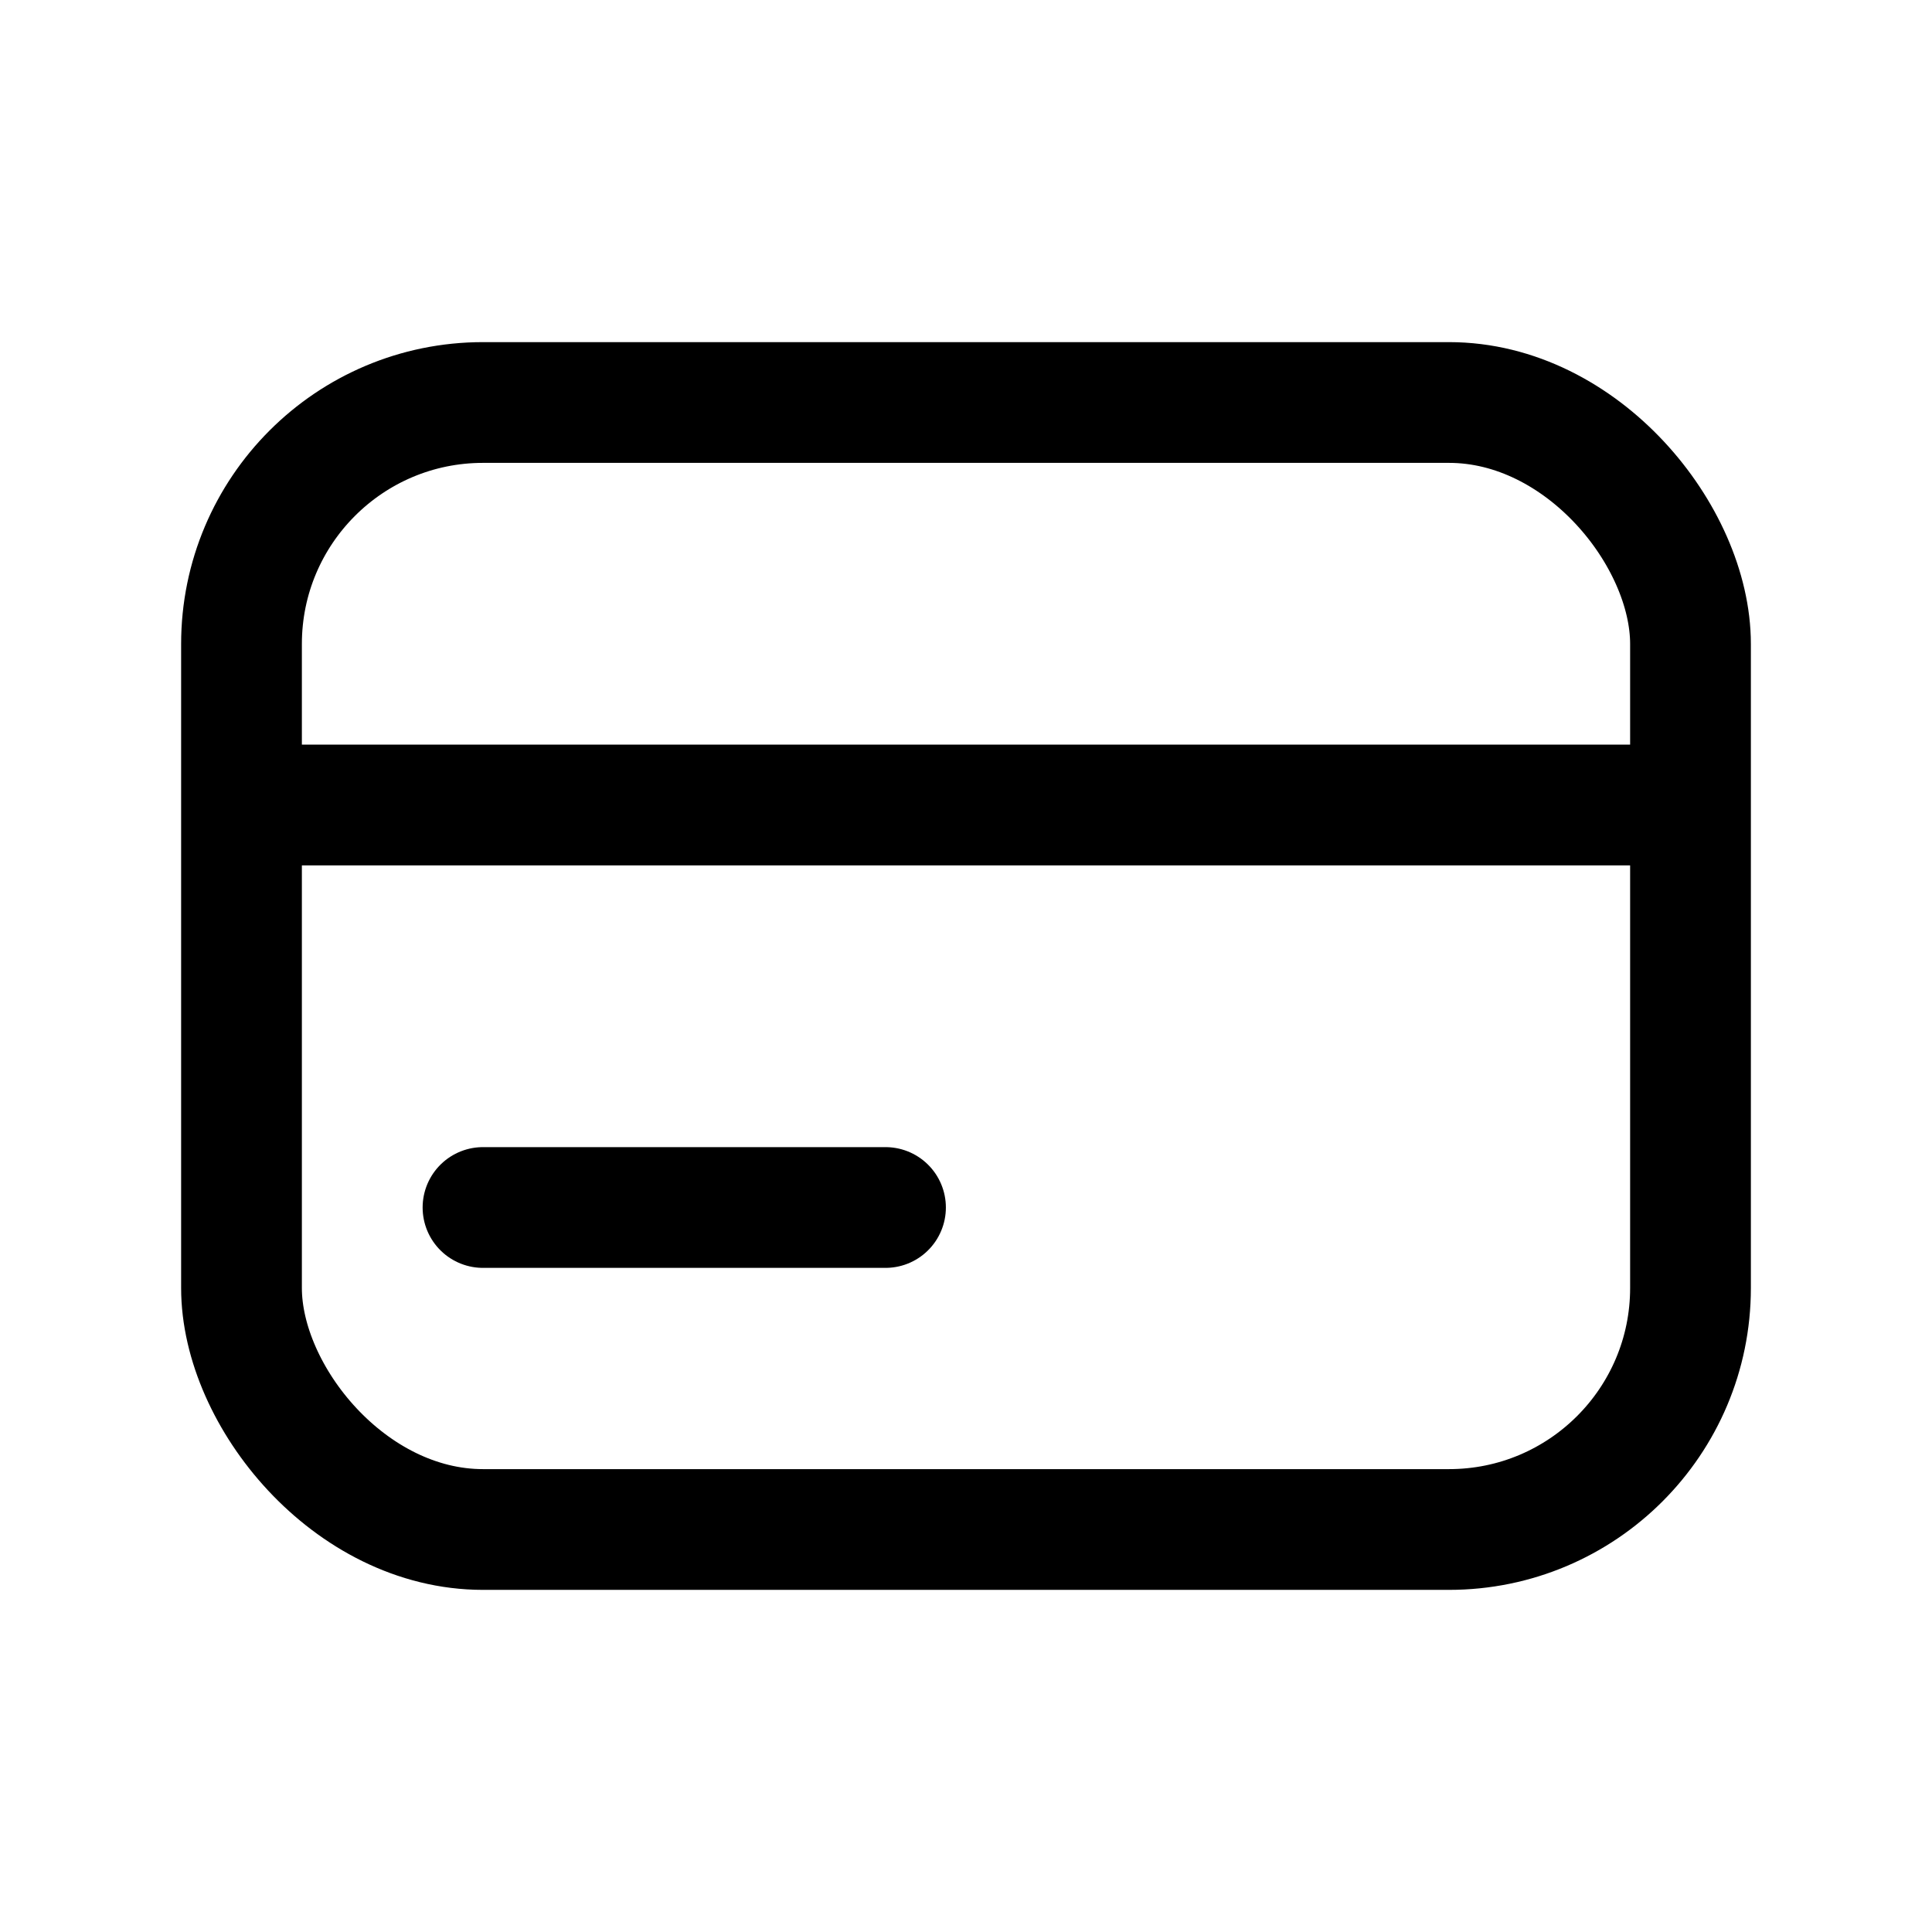 <svg width="24" height="24" viewBox="0 0 24 24" fill="none" xmlns="http://www.w3.org/2000/svg">
<rect x="3" y="5" width="18" height="14" rx="3" stroke="black" stroke-width="1.5"/>
<path d="M3.5 10H20.5" stroke="black" stroke-width="1.5" stroke-linecap="round" stroke-linejoin="round"/>
<path d="M6 15H11" stroke="black" stroke-width="1.5" stroke-linecap="round" stroke-linejoin="round"/>
</svg>
